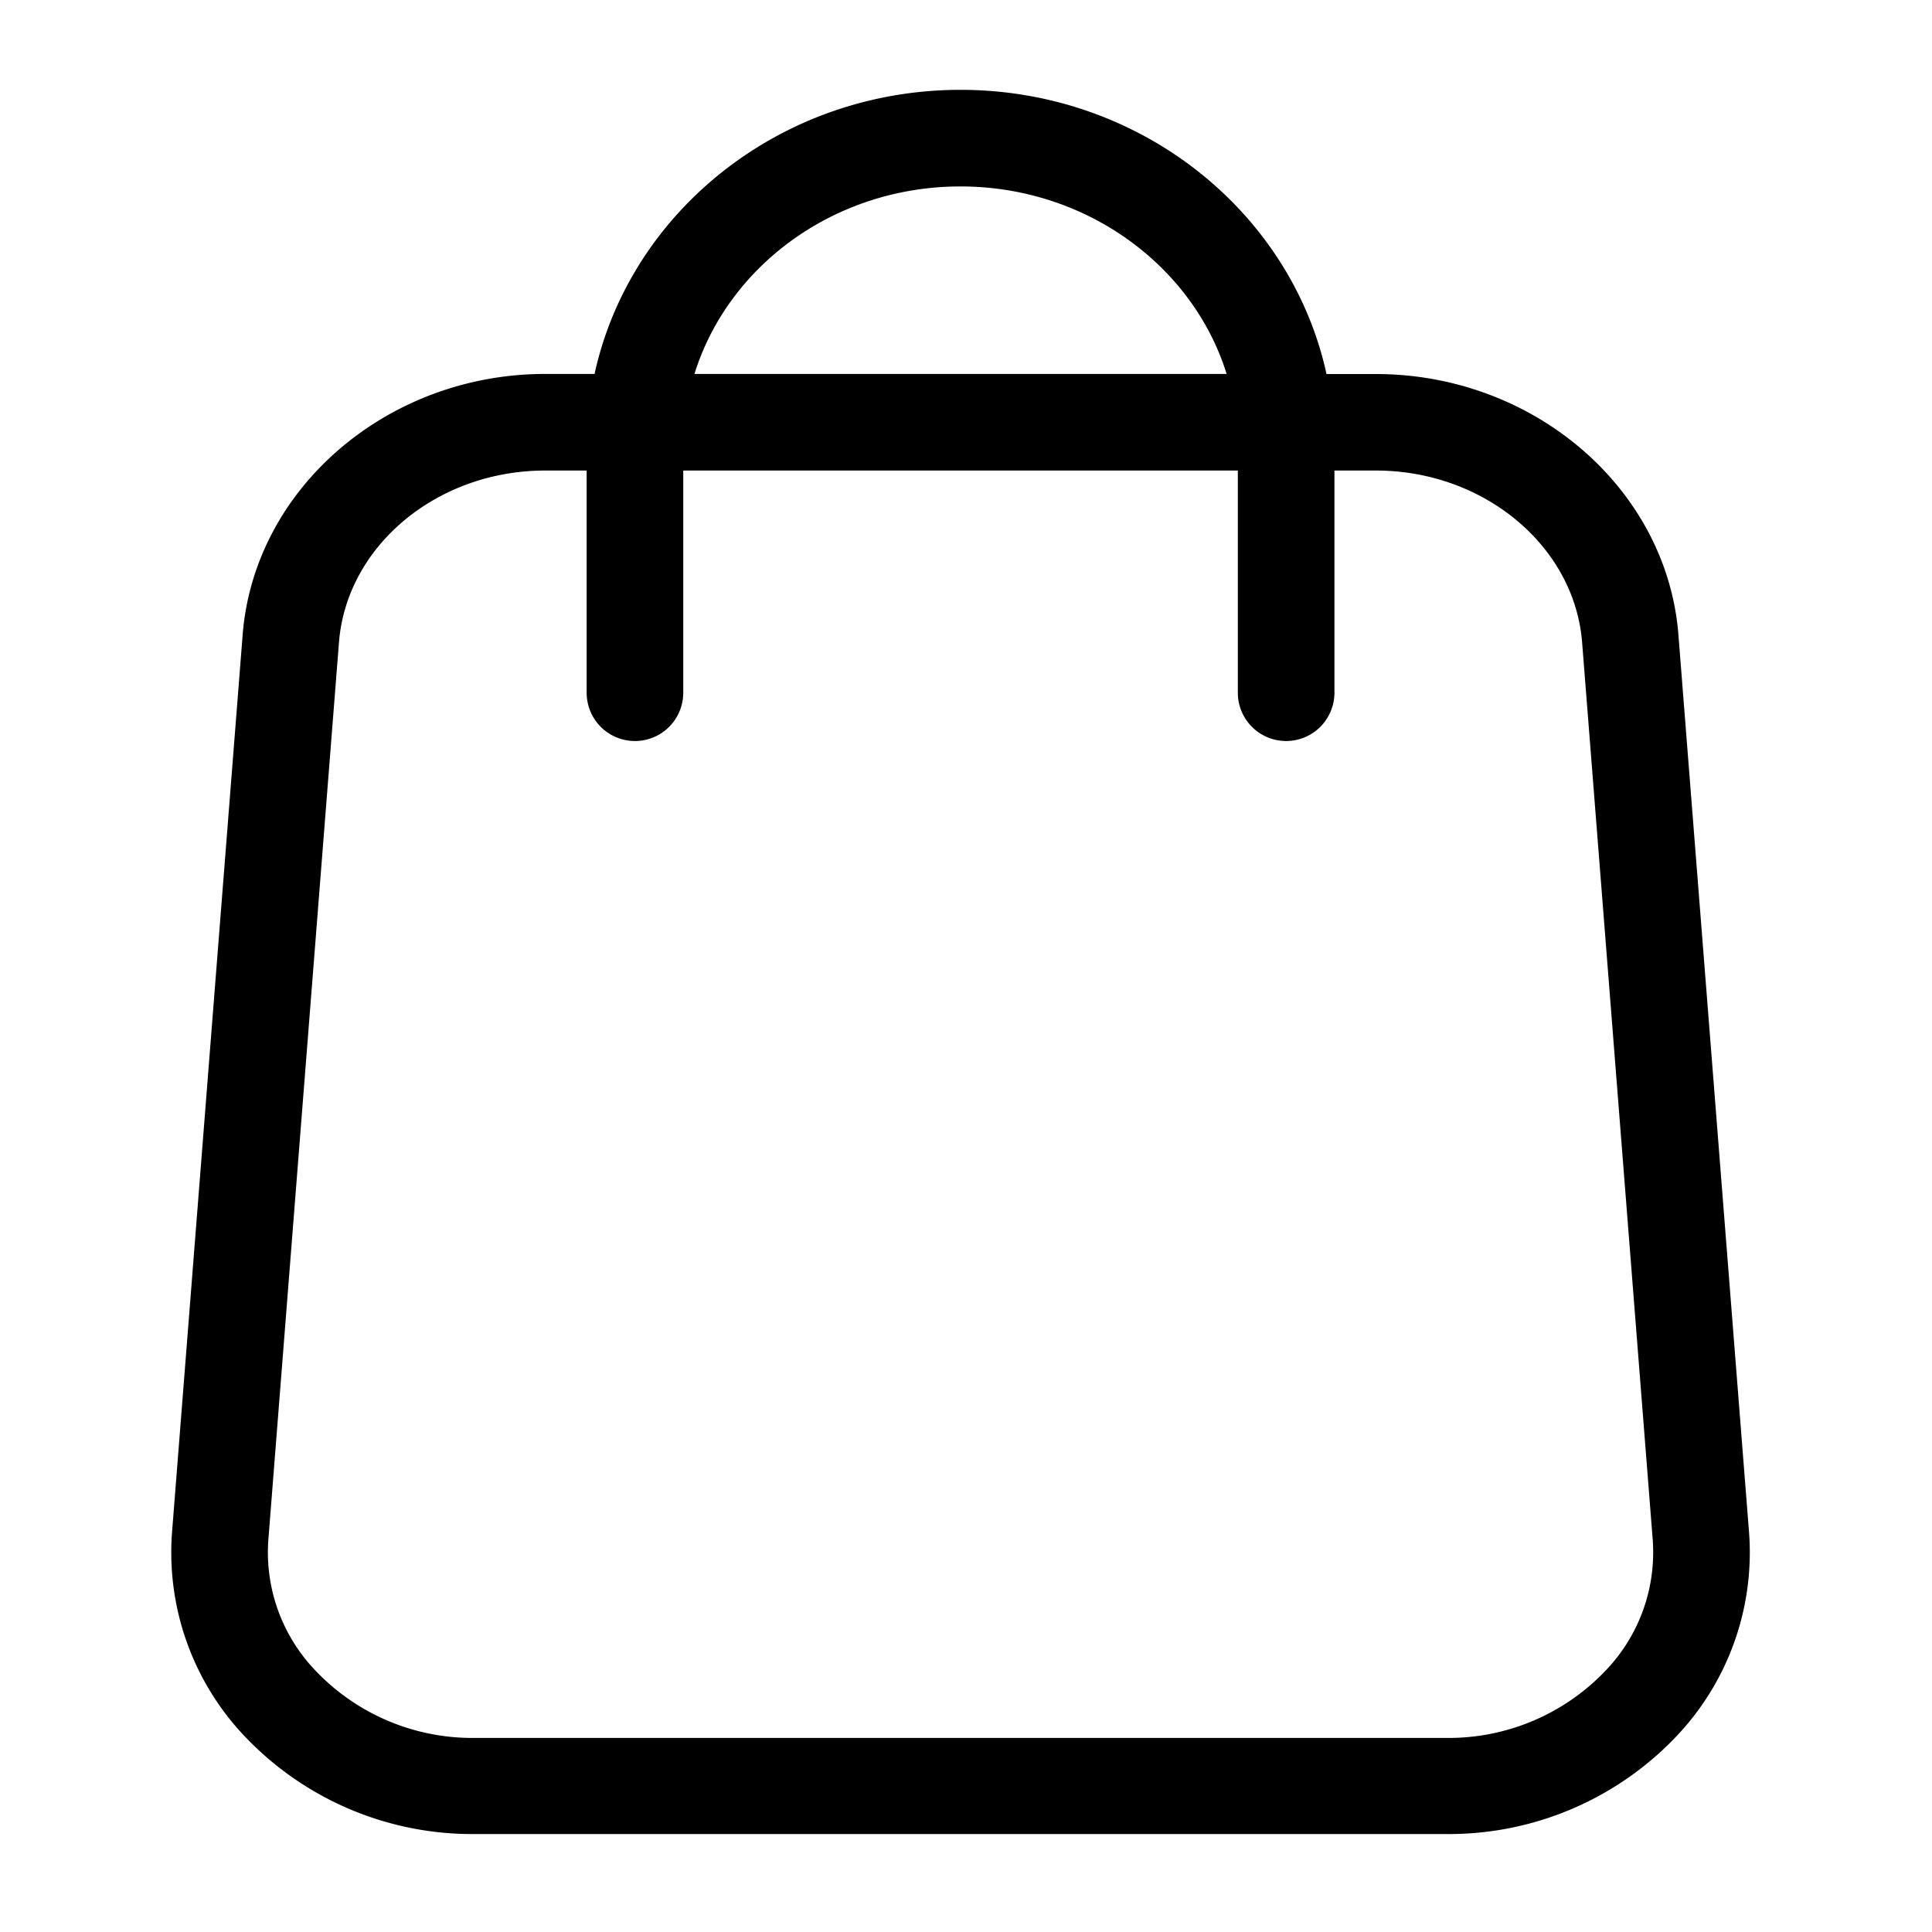 <svg t="1684591182610" class="icon" viewBox="0 0 1024 1024" version="1.1" xmlns="http://www.w3.org/2000/svg" p-id="6960"
     width="200" height="200">
  <path
    d="M927.027 812.134l-37.427-475.648c-6.093-77.517-76.544-138.24-160.358-138.24h-26.163C684.339 112.333 604.518 47.616 509.082 47.616S333.875 112.333 315.136 198.195h-26.163c-83.814 0-154.266 60.774-160.358 138.24l-37.427 475.648a141.517 141.517 0 0 0 38.246 107.93 166.246 166.246 0 0 0 122.061 52.07h515.226a166.246 166.246 0 0 0 122.061-52.07 141.517 141.517 0 0 0 38.246-107.878zM509.082 98.816c66.56 0 123.238 42.035 141.056 99.379H368.077C385.894 140.851 442.368 98.816 509.082 98.816z m342.067 786.483a114.739 114.739 0 0 1-84.429 35.84H251.494a114.637 114.637 0 0 1-84.429-35.84 90.522 90.522 0 0 1-24.832-69.171l37.427-475.648c4.045-51.2 52.019-91.085 109.312-91.085h21.965v117.76a25.6 25.6 0 1 0 51.2 0v-117.76h293.939v117.76a25.6 25.6 0 0 0 51.2 0v-117.76h21.965c57.293 0 105.267 40.038 109.312 91.085l37.427 475.648a90.522 90.522 0 0 1-24.832 69.171z"
    p-id="6961"></path>
</svg>